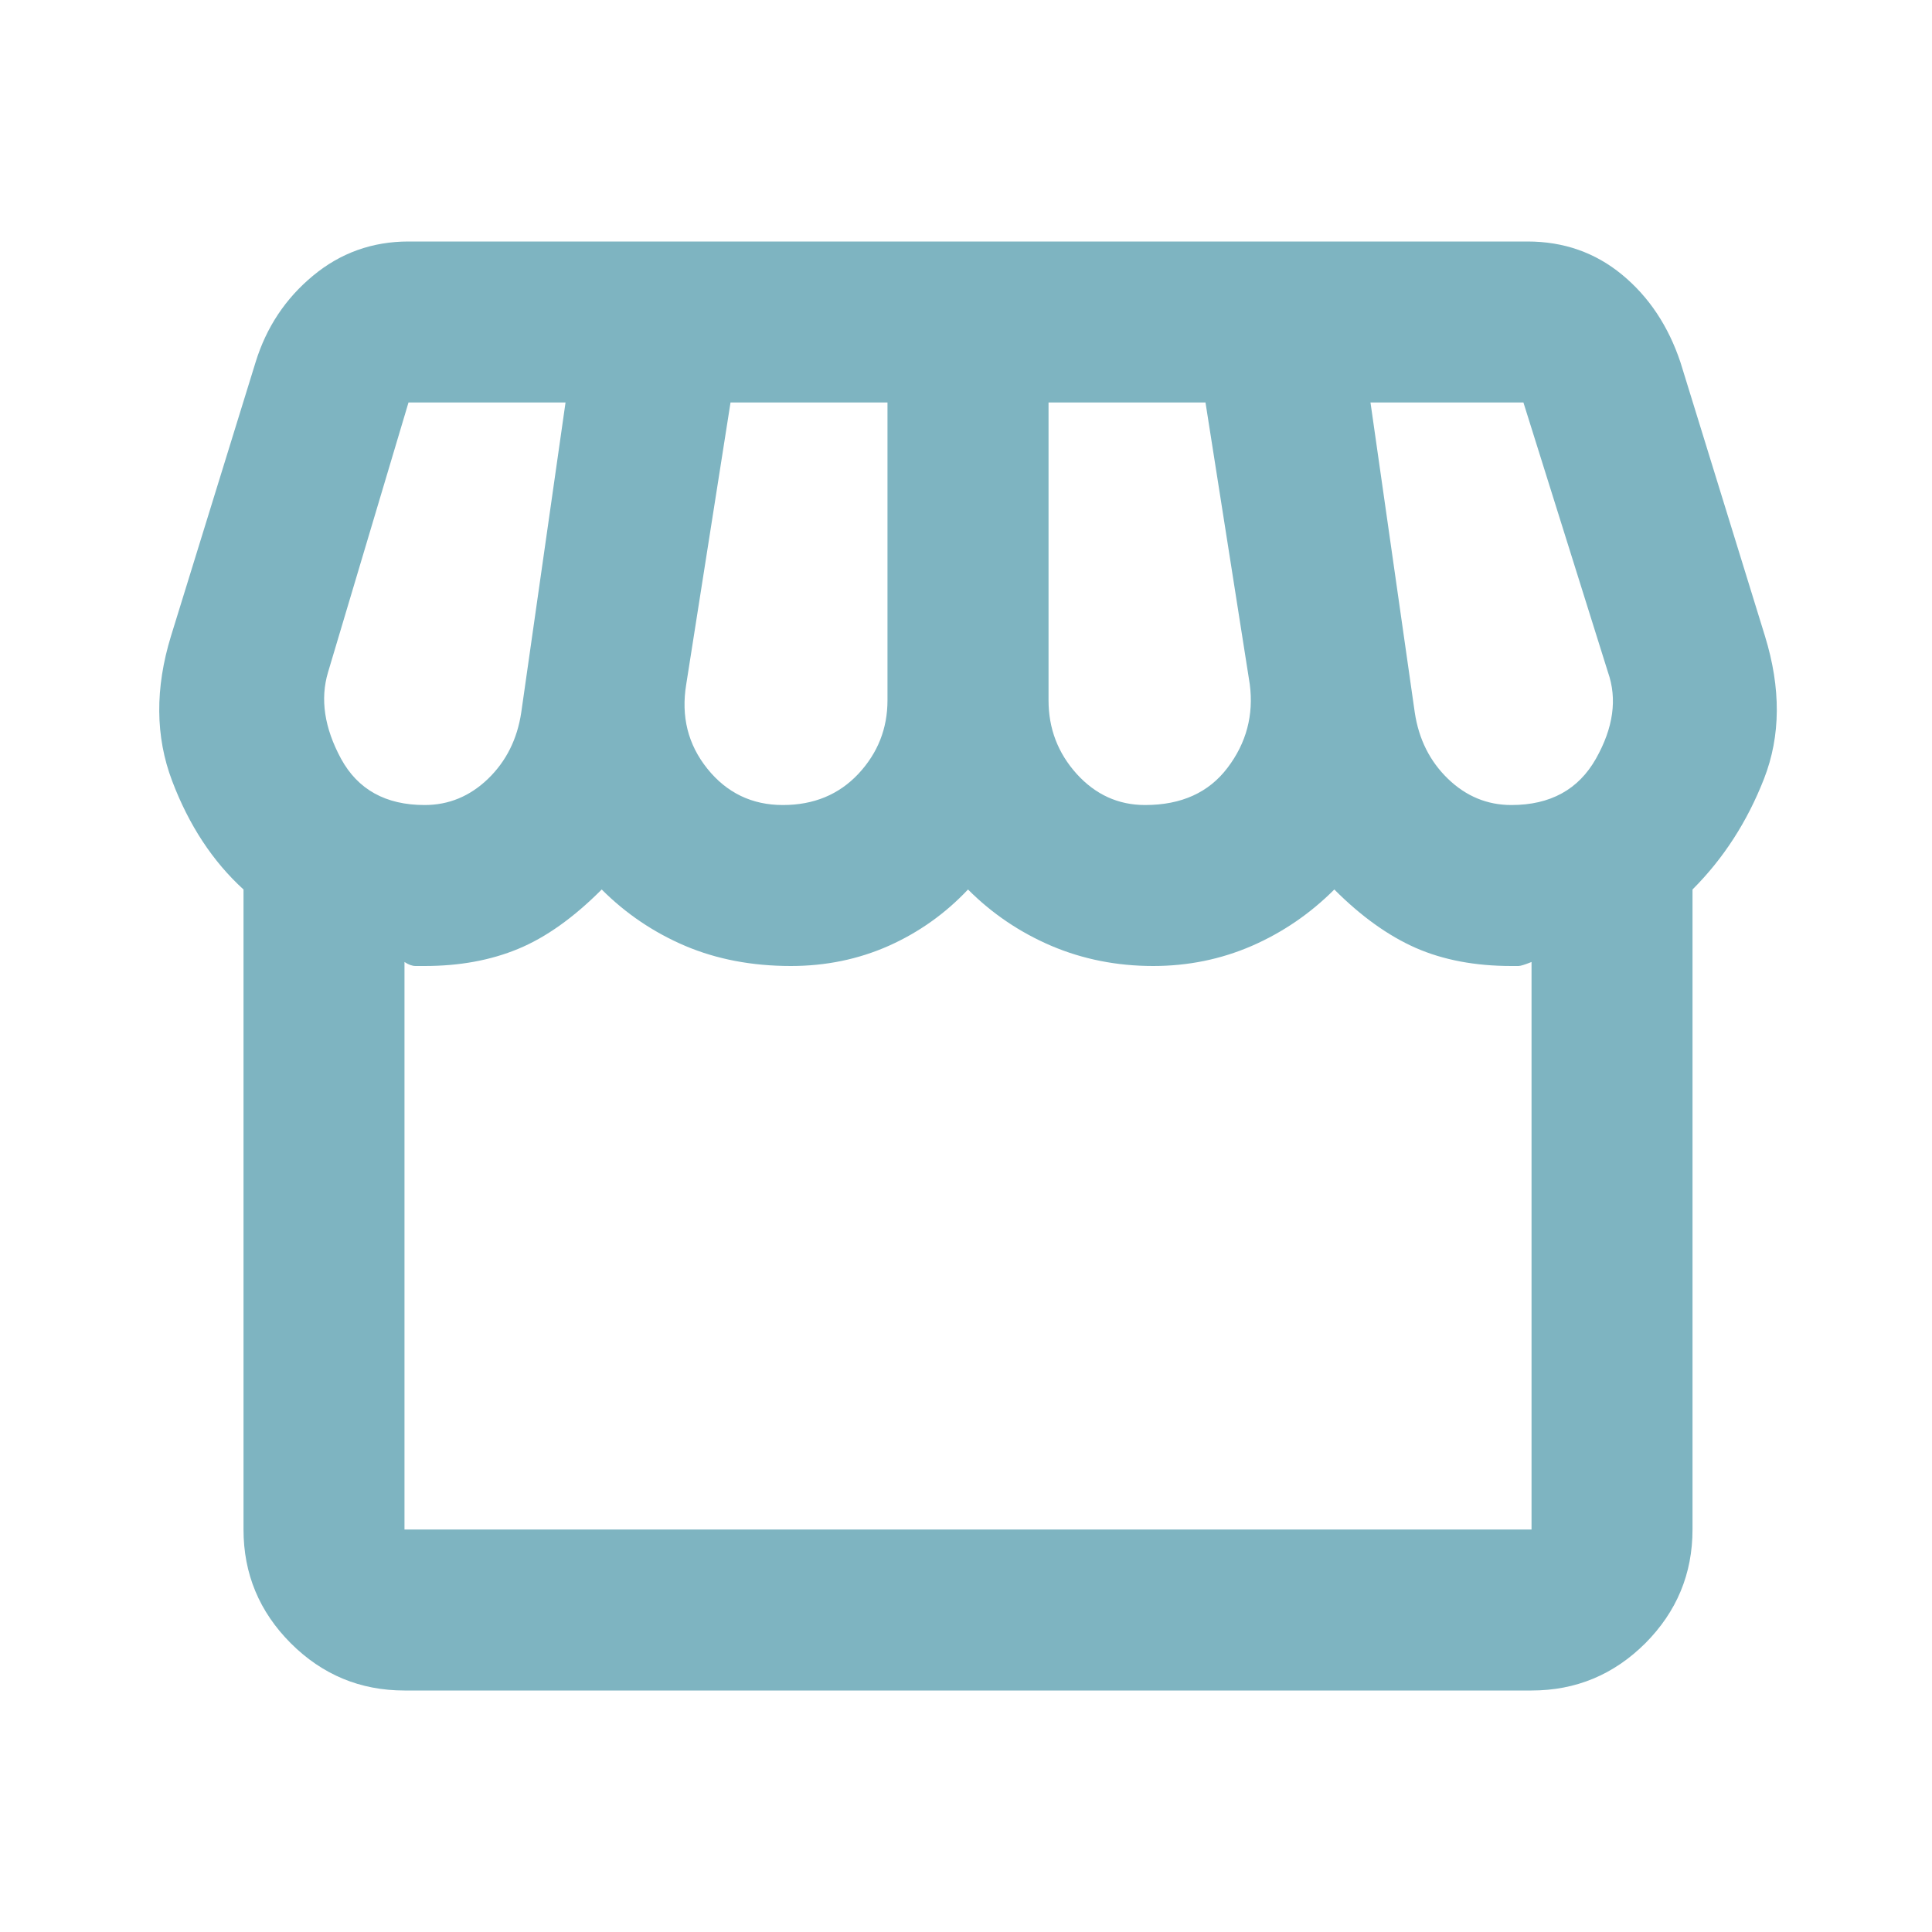 <svg width="25" height="25" viewBox="0 0 25 25" fill="none" xmlns="http://www.w3.org/2000/svg">
<mask id="mask0_1_13891" style="mask-type:alpha" maskUnits="userSpaceOnUse" x="0" y="0" width="25" height="25">
<rect width="25" height="25" fill="#D9D9D9"/>
</mask>
<g mask="url(#mask0_1_13891)">
<path d="M21.901 11.51V19.792C21.901 20.365 21.697 20.855 21.29 21.264C20.881 21.671 20.391 21.875 19.818 21.875H5.234C4.661 21.875 4.171 21.671 3.763 21.264C3.355 20.855 3.151 20.365 3.151 19.792V11.51C2.752 11.146 2.444 10.677 2.227 10.104C2.01 9.531 2.005 8.906 2.213 8.229L3.307 4.688C3.446 4.236 3.694 3.863 4.05 3.568C4.405 3.273 4.818 3.125 5.286 3.125H19.766C20.234 3.125 20.642 3.268 20.989 3.554C21.337 3.841 21.588 4.219 21.745 4.688L22.838 8.229C23.047 8.906 23.043 9.523 22.826 10.078C22.609 10.634 22.3 11.111 21.901 11.51ZM14.818 10.417C15.286 10.417 15.642 10.256 15.885 9.934C16.128 9.614 16.224 9.253 16.172 8.854L15.599 5.208H13.568V9.062C13.568 9.427 13.689 9.744 13.932 10.014C14.175 10.282 14.47 10.417 14.818 10.417ZM10.13 10.417C10.53 10.417 10.855 10.282 11.107 10.014C11.359 9.744 11.484 9.427 11.484 9.062V5.208H9.453L8.88 8.854C8.811 9.271 8.902 9.635 9.154 9.948C9.405 10.26 9.731 10.417 10.13 10.417ZM5.495 10.417C5.807 10.417 6.08 10.304 6.315 10.078C6.549 9.852 6.693 9.566 6.745 9.219L7.318 5.208H5.286L4.245 8.698C4.141 9.045 4.197 9.418 4.413 9.818C4.631 10.217 4.991 10.417 5.495 10.417ZM19.557 10.417C20.061 10.417 20.425 10.217 20.651 9.818C20.877 9.418 20.929 9.045 20.807 8.698L19.713 5.208H17.734L18.307 9.219C18.359 9.566 18.503 9.852 18.737 10.078C18.971 10.304 19.245 10.417 19.557 10.417ZM5.234 19.792H19.818V12.448C19.731 12.483 19.675 12.5 19.649 12.5H19.557C19.088 12.5 18.676 12.422 18.32 12.266C17.964 12.109 17.613 11.858 17.266 11.51C16.953 11.823 16.597 12.066 16.198 12.24C15.799 12.413 15.373 12.5 14.922 12.5C14.453 12.5 14.014 12.413 13.606 12.24C13.199 12.066 12.838 11.823 12.526 11.51C12.231 11.823 11.888 12.066 11.498 12.24C11.107 12.413 10.686 12.5 10.234 12.5C9.731 12.5 9.275 12.413 8.867 12.24C8.459 12.066 8.099 11.823 7.786 11.51C7.422 11.875 7.062 12.131 6.706 12.278C6.35 12.426 5.946 12.5 5.495 12.5H5.378C5.334 12.5 5.286 12.483 5.234 12.448V19.792Z" fill="#7EB4C1"/>
</g>
</svg>
